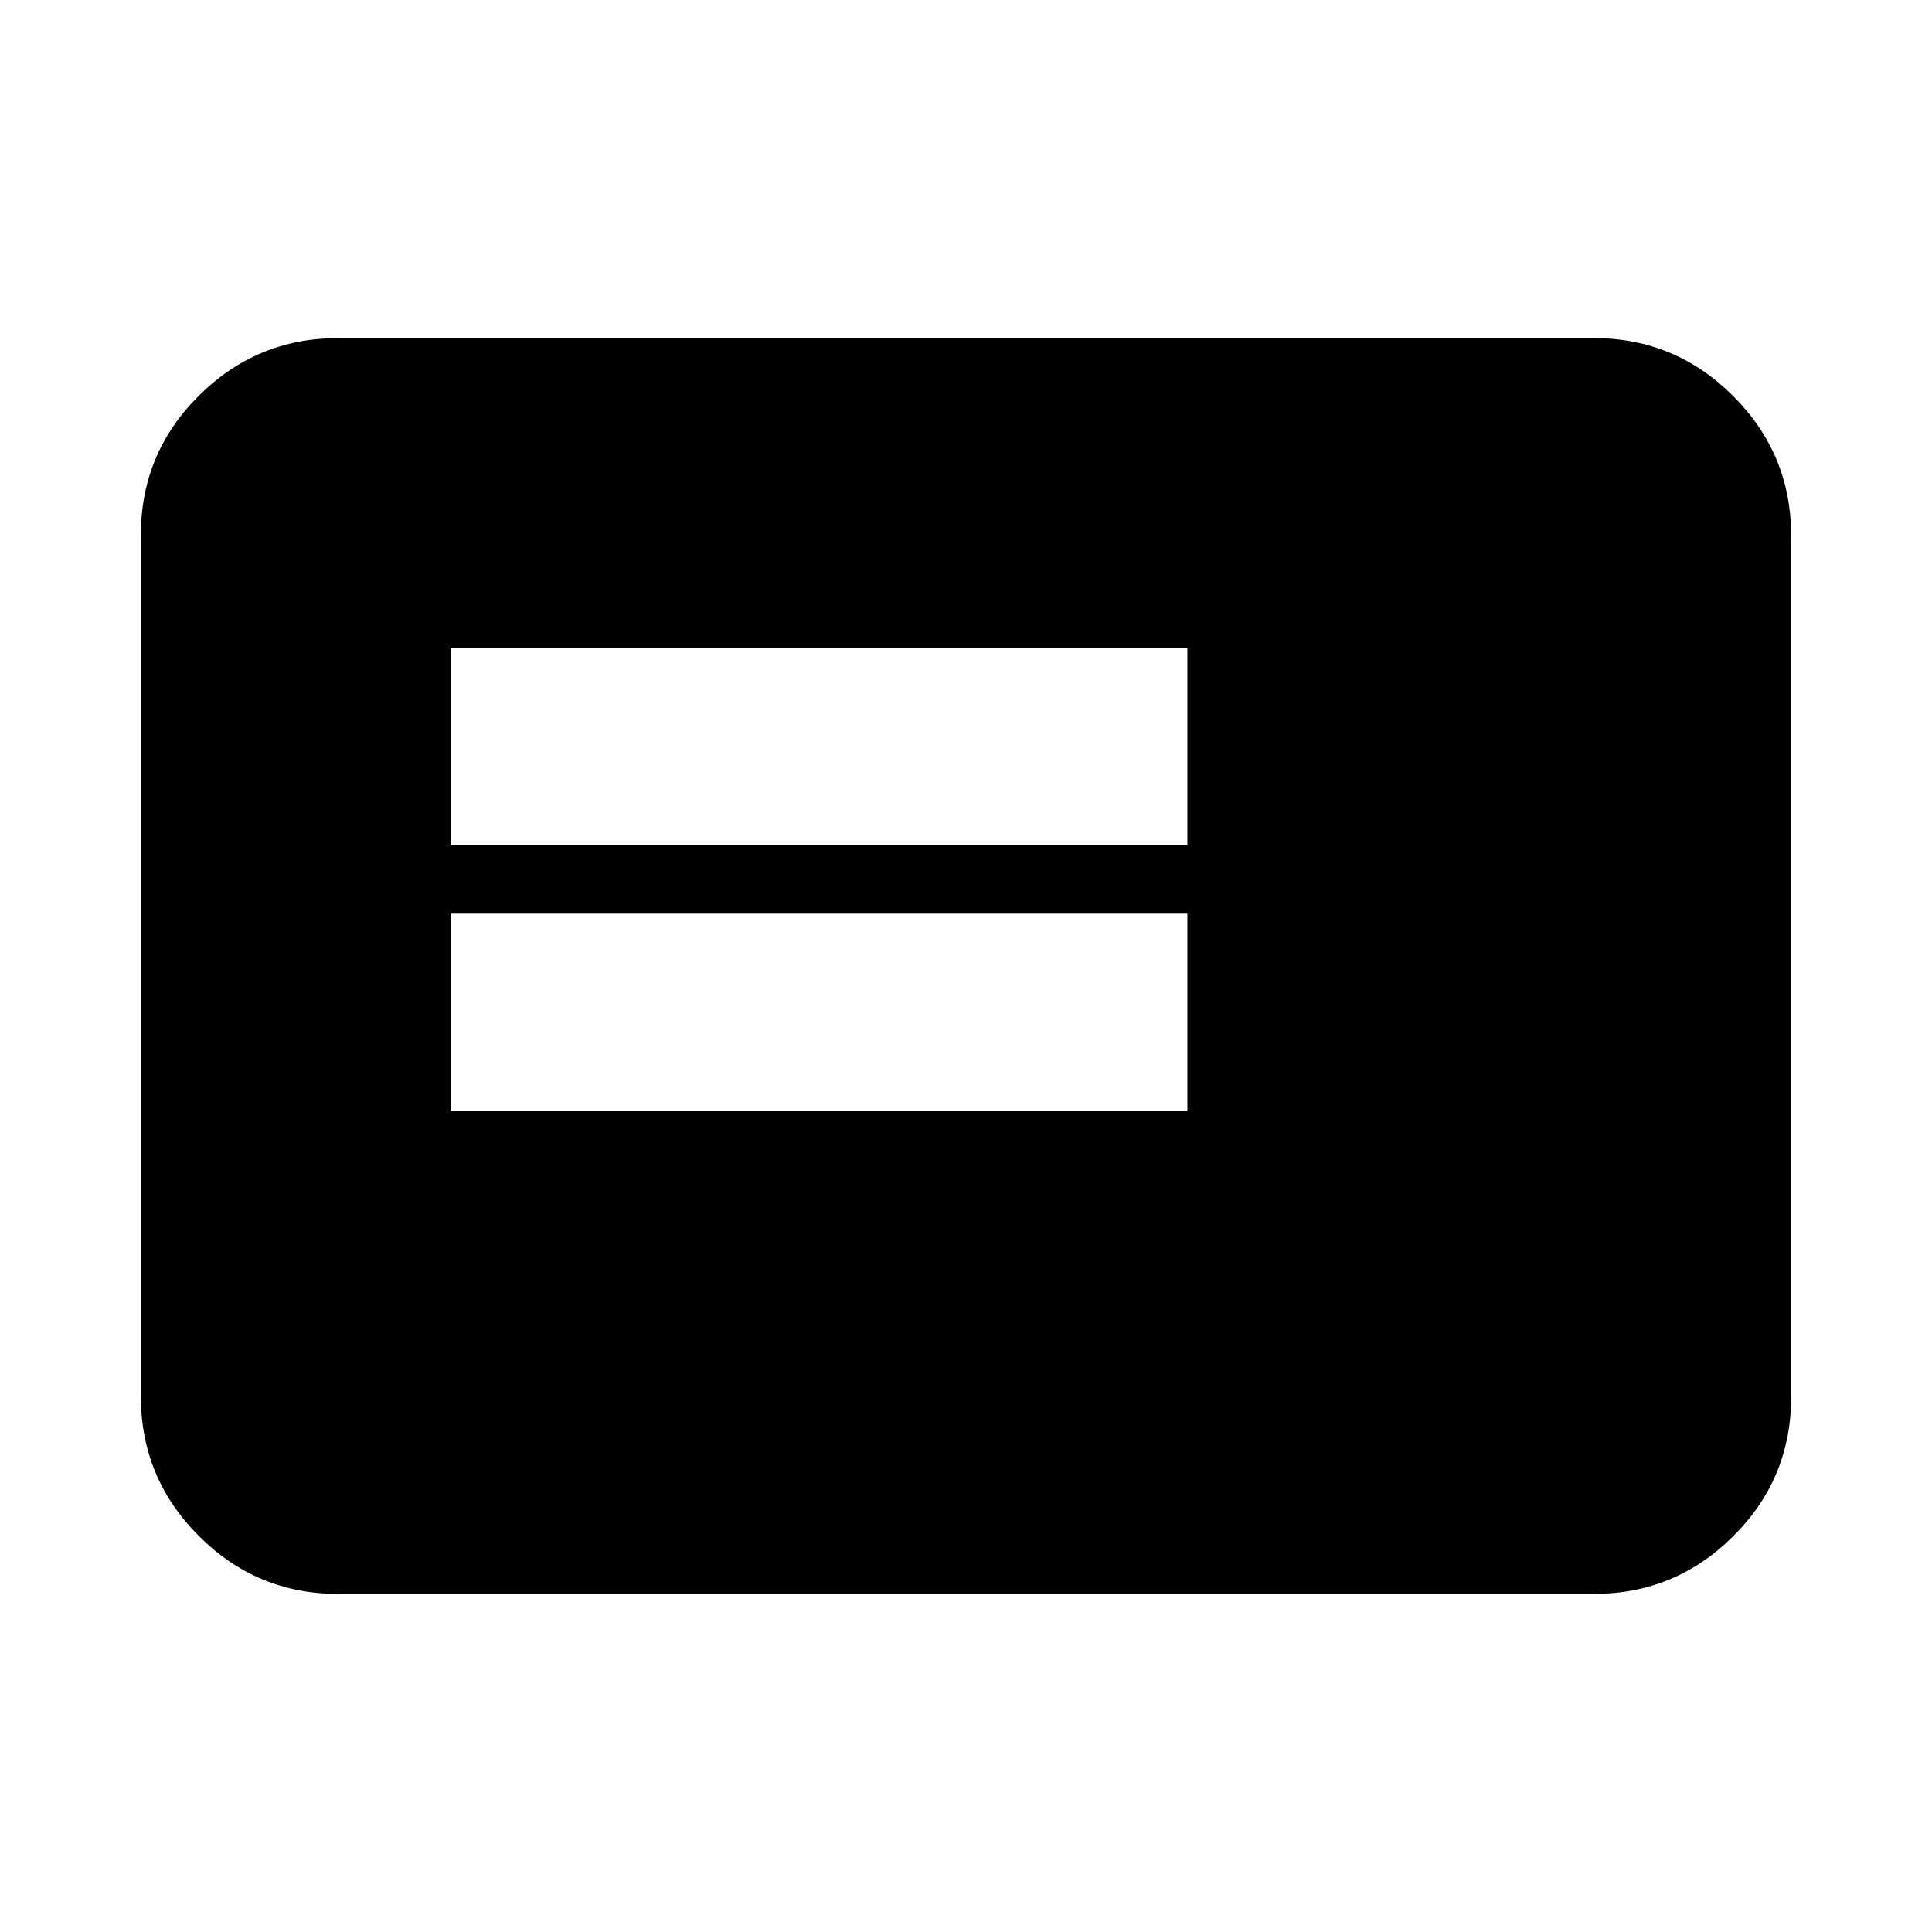 <svg xmlns="http://www.w3.org/2000/svg" height="20" viewBox="0 -960 960 960" width="20"><path d="M224-408h366v-98H224v98Zm0-132h366v-98H224v98Zm-56 372q-40.42 0-69.21-28.8Q70-225.6 70-266.04v-428.24q0-40.44 28.79-69.08T168-792h624q40.42 0 69.21 28.8Q890-734.4 890-693.96v428.24q0 40.45-28.79 69.08Q832.42-168 792-168H168Z"/></svg>